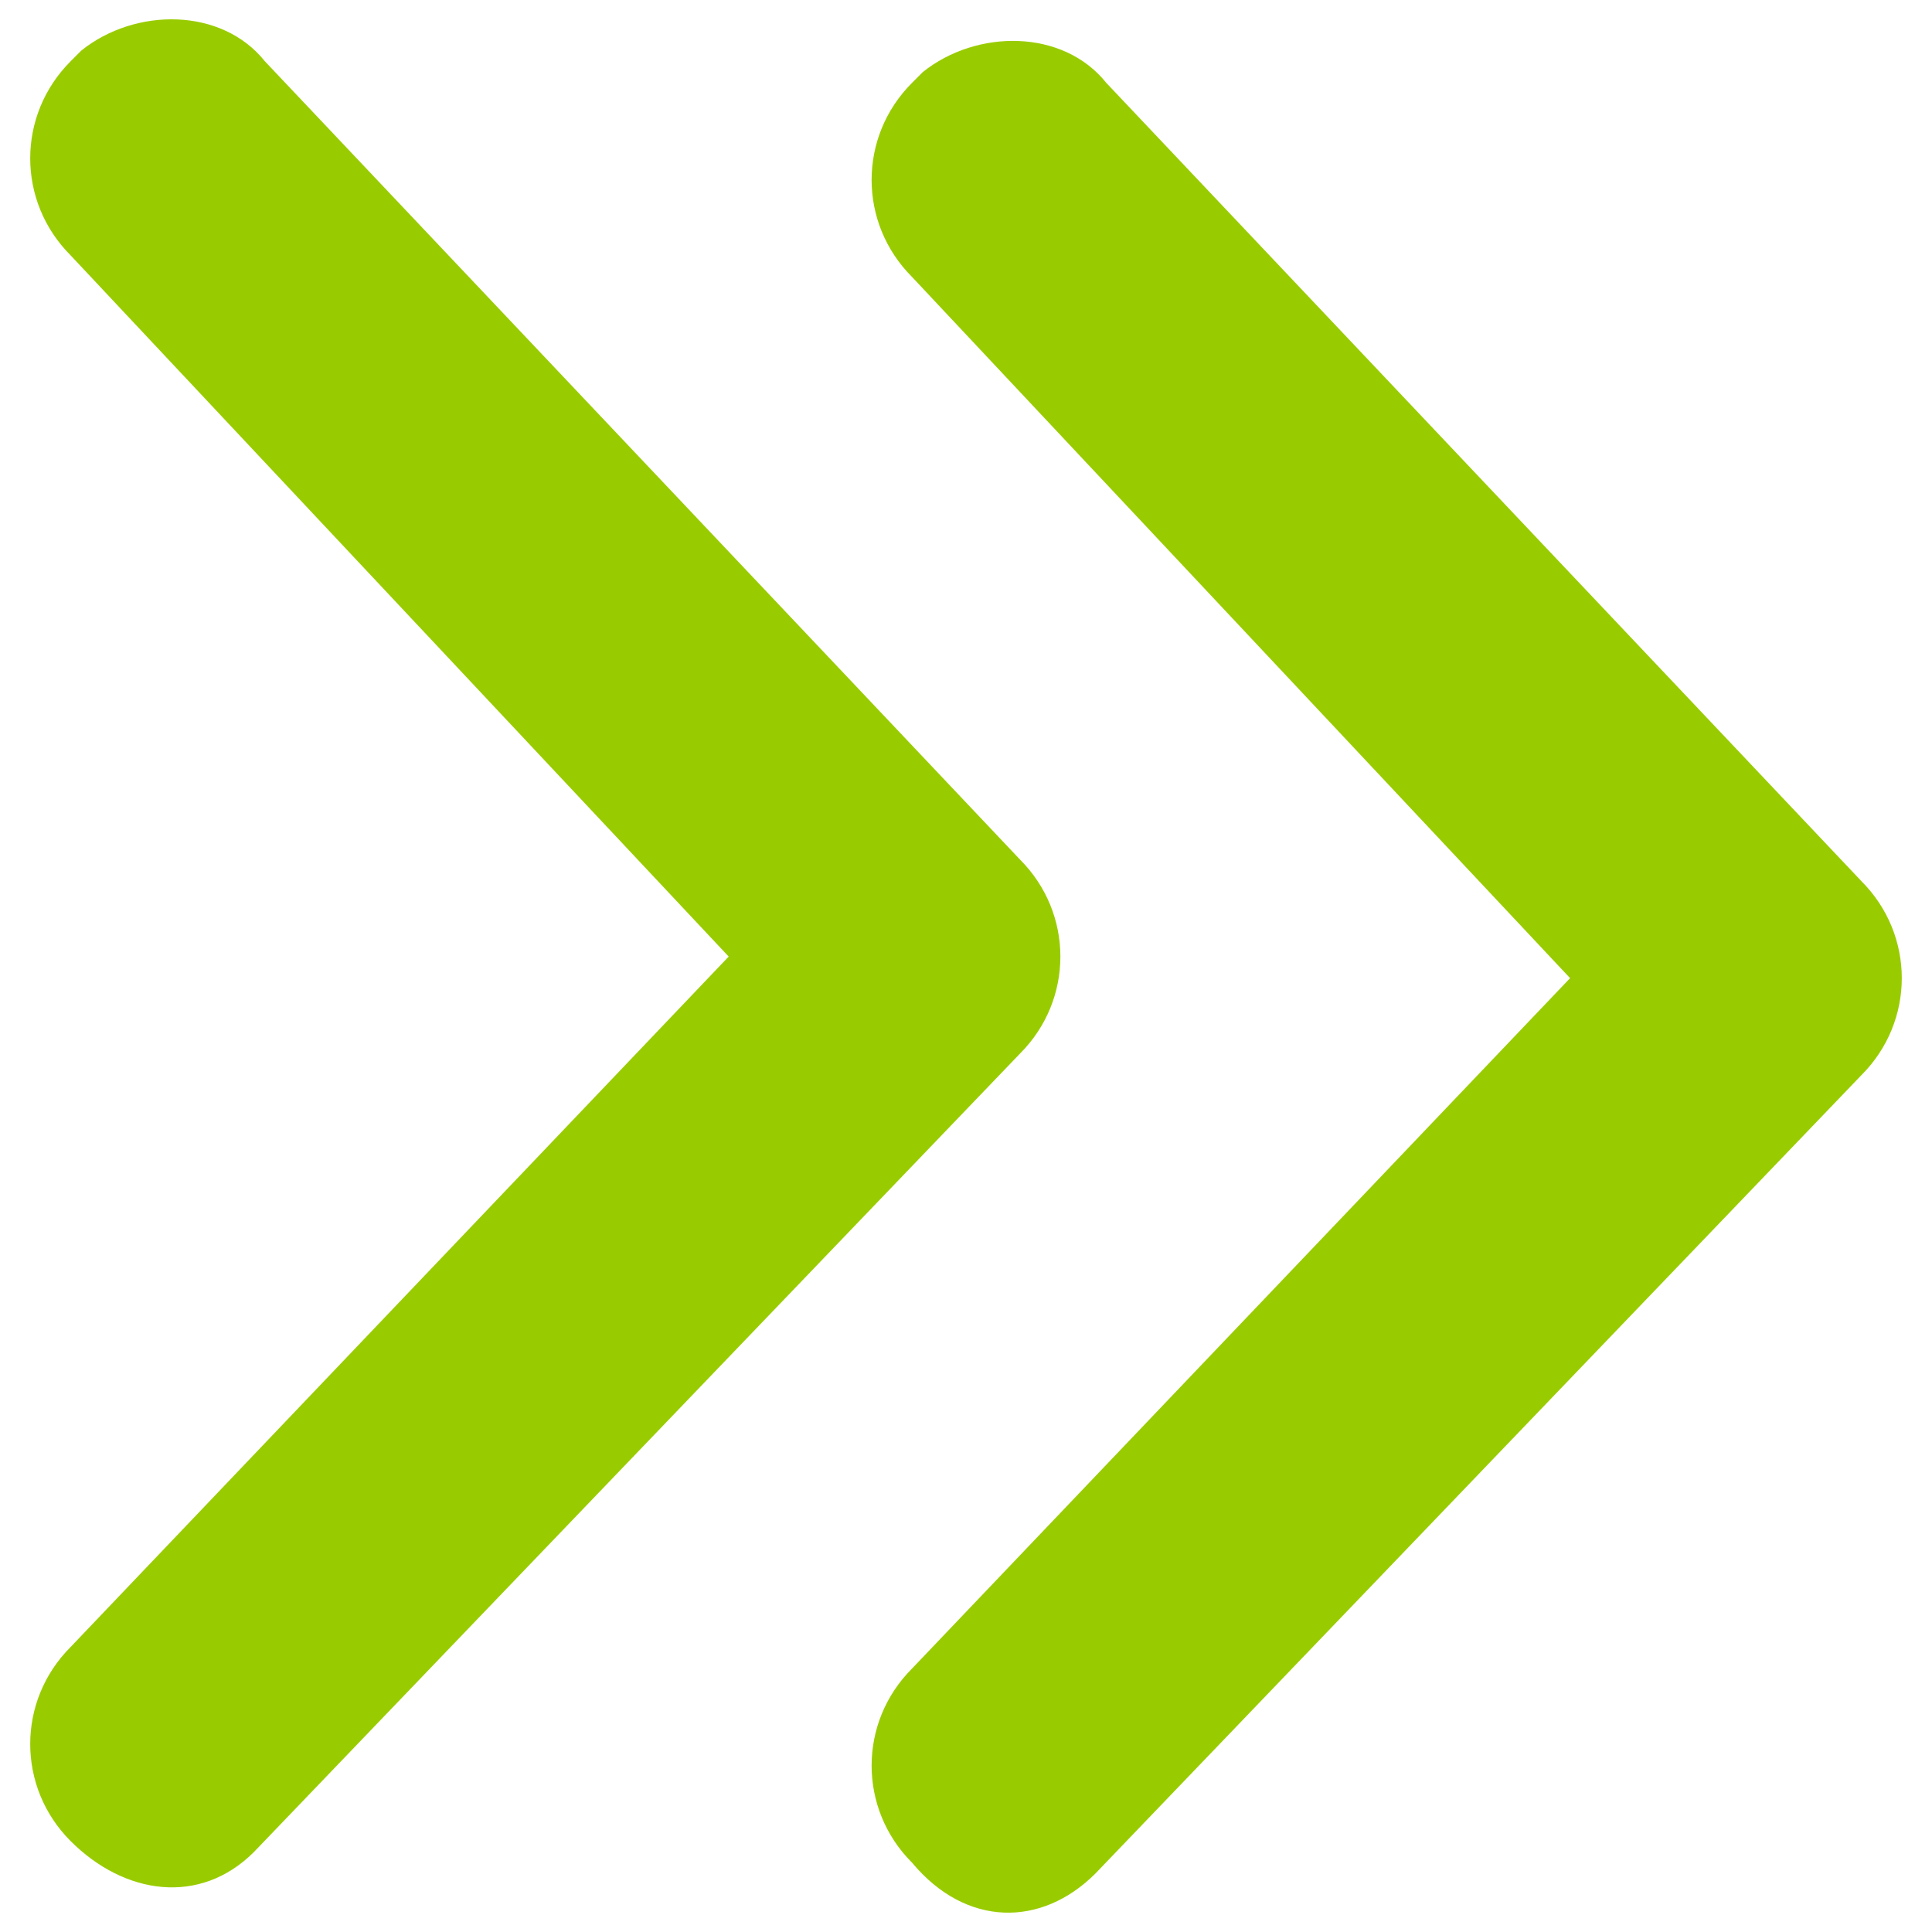 <svg viewBox="0 0 500 500" xmlns="http://www.w3.org/2000/svg" fill-rule="evenodd" clip-rule="evenodd" stroke-linejoin="round" stroke-miterlimit="1.414"><g fill="#9c0" fill-rule="nonzero"><path d="M283.501 484.856l198.212-206.587c13.958-13.959 13.958-36.293 0-50.251L286.292 21.431c-11.167-13.959-33.5-13.959-47.459-2.792l-2.792 2.792c-13.958 13.958-13.958 36.292 0 50.25l170.295 181.462-170.295 178.67c-13.958 13.959-13.958 36.293 0 50.251 13.959 16.751 33.501 16.751 47.46 2.792 0 2.792 0 2.792 0 0z"/><path d="M65.746 479.273l198.213-206.588c13.958-13.958 13.958-36.292 0-50.251L68.538 15.847C57.371 1.888 35.037 1.888 21.079 13.055l-2.792 2.792c-13.958 13.959-13.958 36.292 0 50.251L188.582 247.56 18.287 426.23c-13.958 13.959-13.958 36.292 0 50.251 13.959 13.959 33.501 16.75 47.459 2.792 0 2.791 0 2.791 0 0z"/></g></svg>